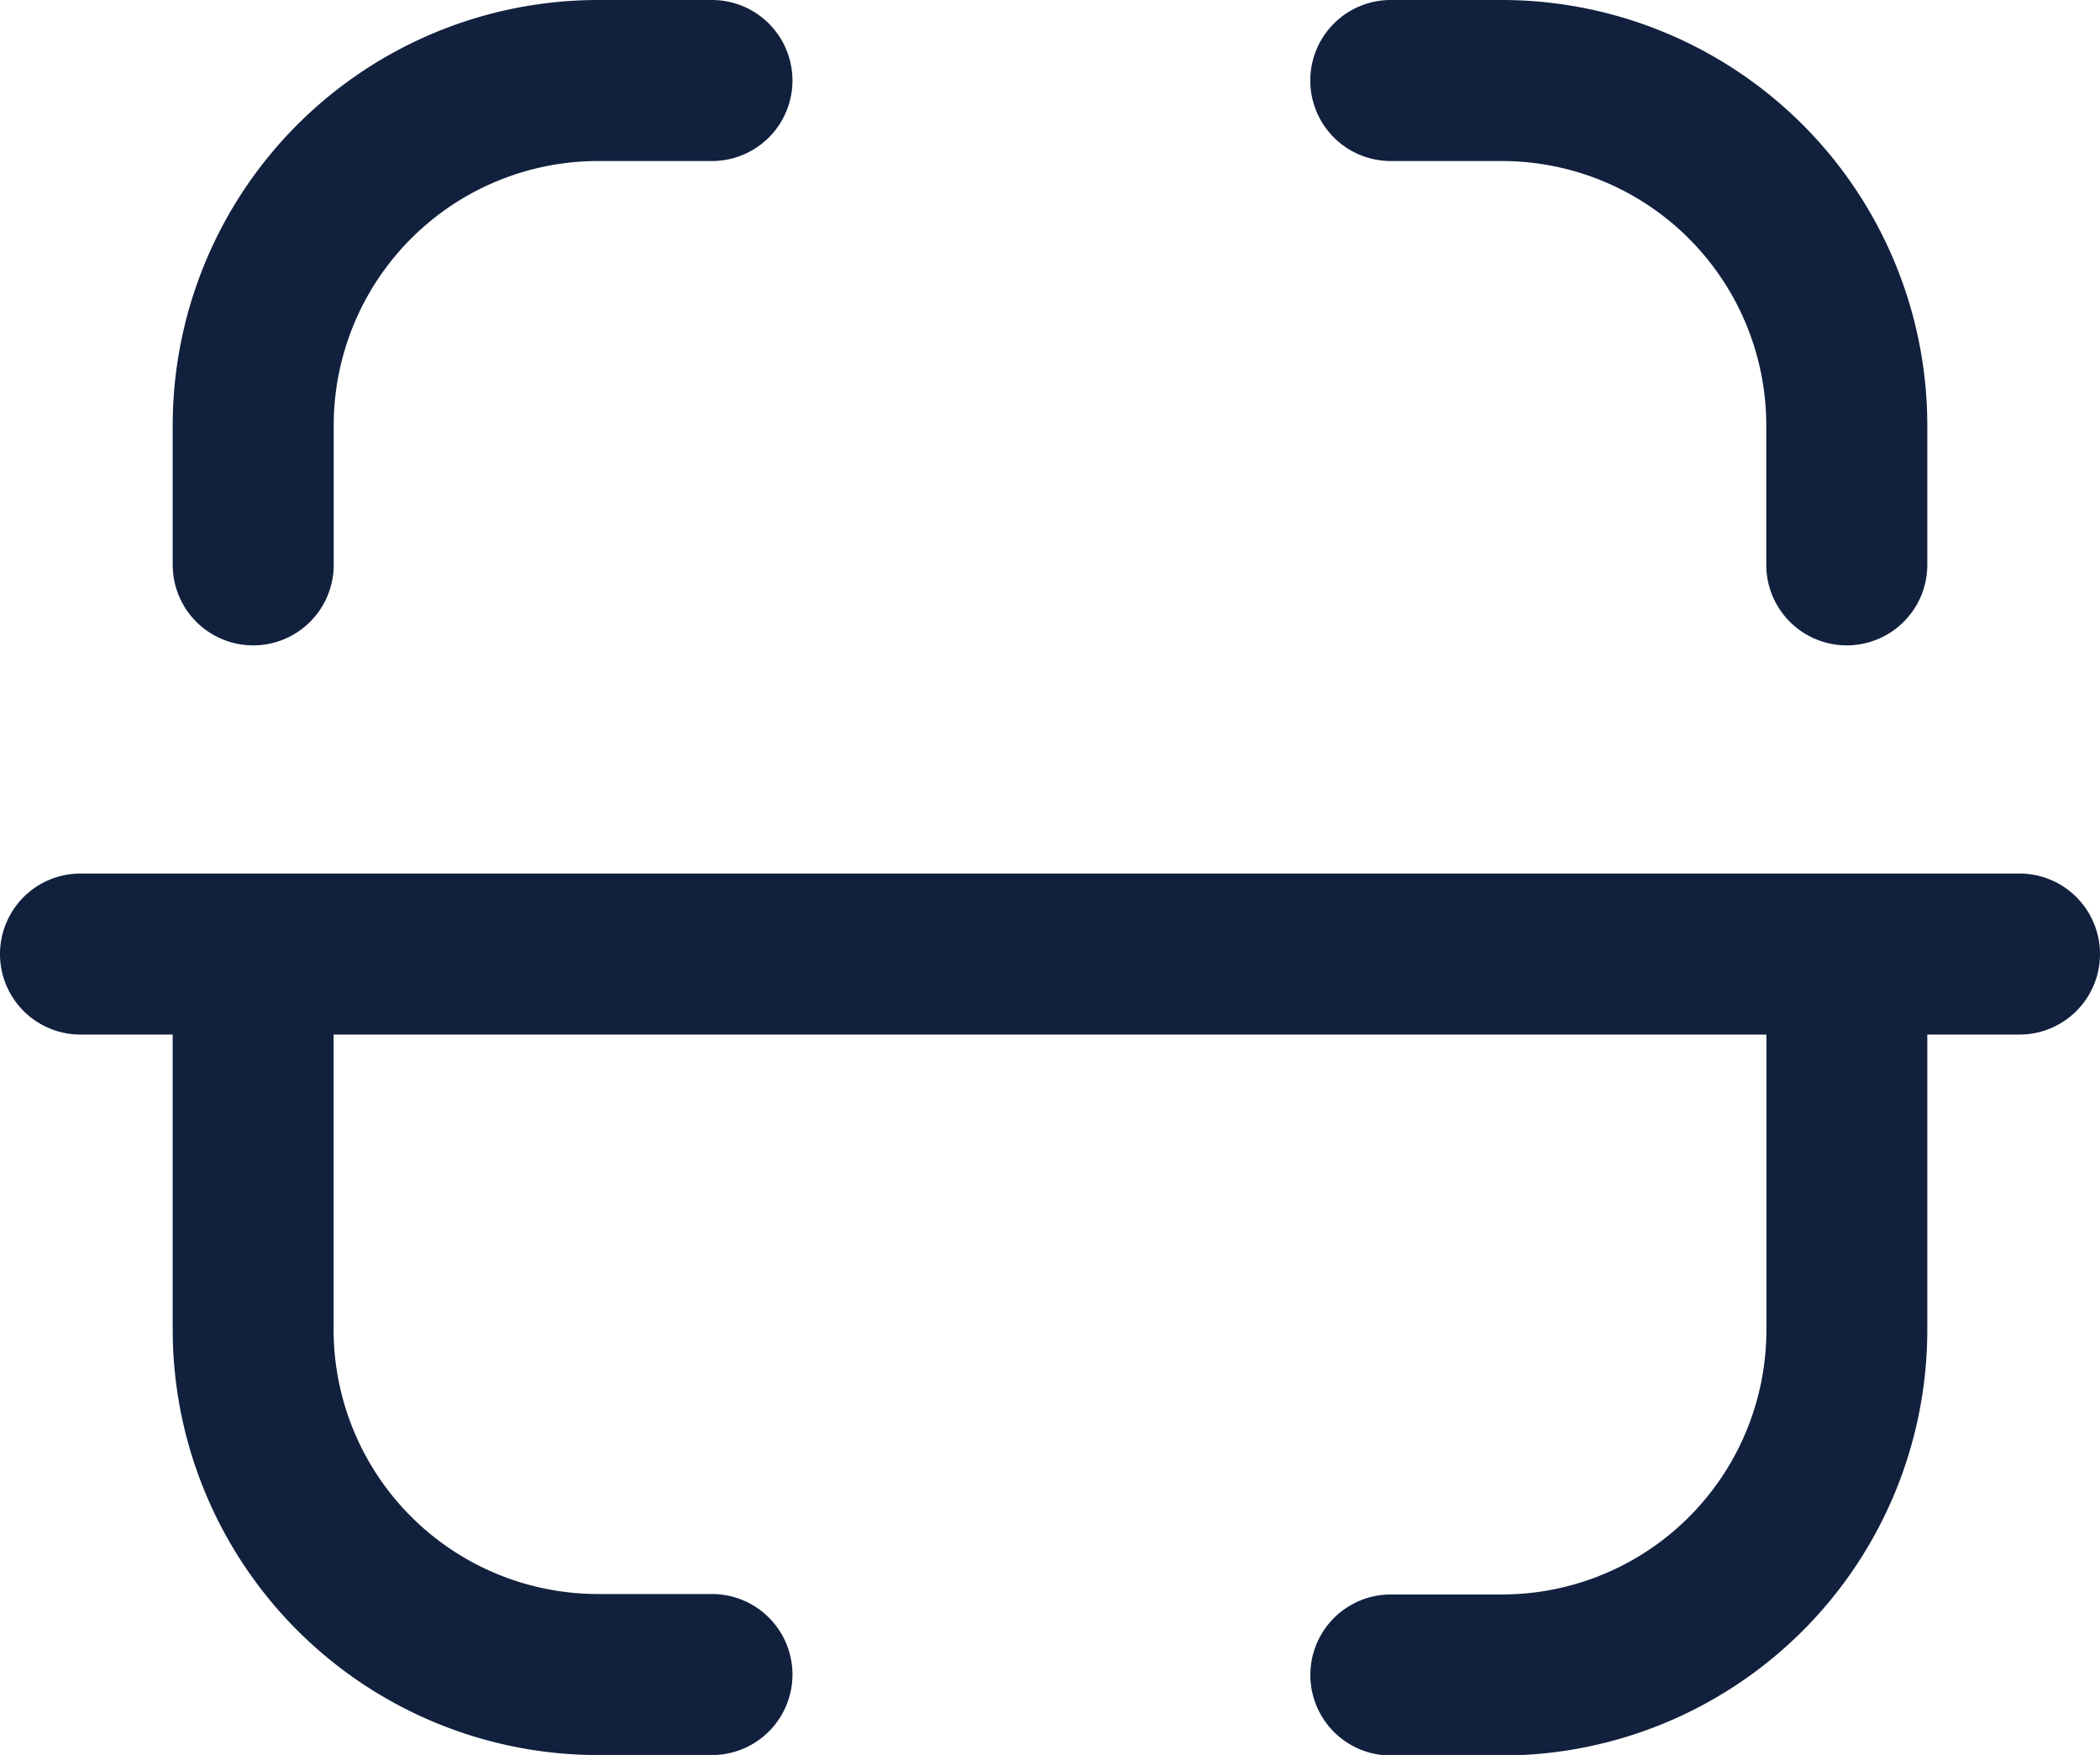 <svg xmlns="http://www.w3.org/2000/svg" width="18.677" height="15.606" viewBox="0 0 18.677 15.606">
  <g id="Iconly_Light-Outline_Scan" data-name="Iconly/Light-Outline/Scan" transform="translate(-0.9 -2.9)">
    <g id="Scan" transform="translate(1 3)">
      <path id="Combined-Shape" d="M2.767,11.726a2.452,2.452,0,0,0,2.45,2.449H6.232a.616.616,0,0,1,0,1.232H5.217a3.685,3.685,0,0,1-3.681-3.681V9H.616a.616.616,0,1,1,0-1.232H17.861a.616.616,0,0,1,0,1.232h-.92v2.73a3.685,3.685,0,0,1-3.681,3.681h-.99a.616.616,0,0,1,0-1.232h.99a2.452,2.452,0,0,0,2.45-2.449V9H2.767ZM13.26,0a3.685,3.685,0,0,1,3.681,3.68V4.923a.616.616,0,0,1-1.232,0V3.68a2.452,2.452,0,0,0-2.45-2.448h-.99A.616.616,0,1,1,12.27,0ZM6.232,0a.616.616,0,1,1,0,1.232H5.217A2.452,2.452,0,0,0,2.768,3.68V4.923a.616.616,0,0,1-1.232,0V3.68A3.685,3.685,0,0,1,5.217,0Z" transform="translate(0 0)" fill="#11203d" stroke="#11203d" stroke-width="0.2" fill-rule="evenodd"/>
    </g>
  </g>
</svg>
